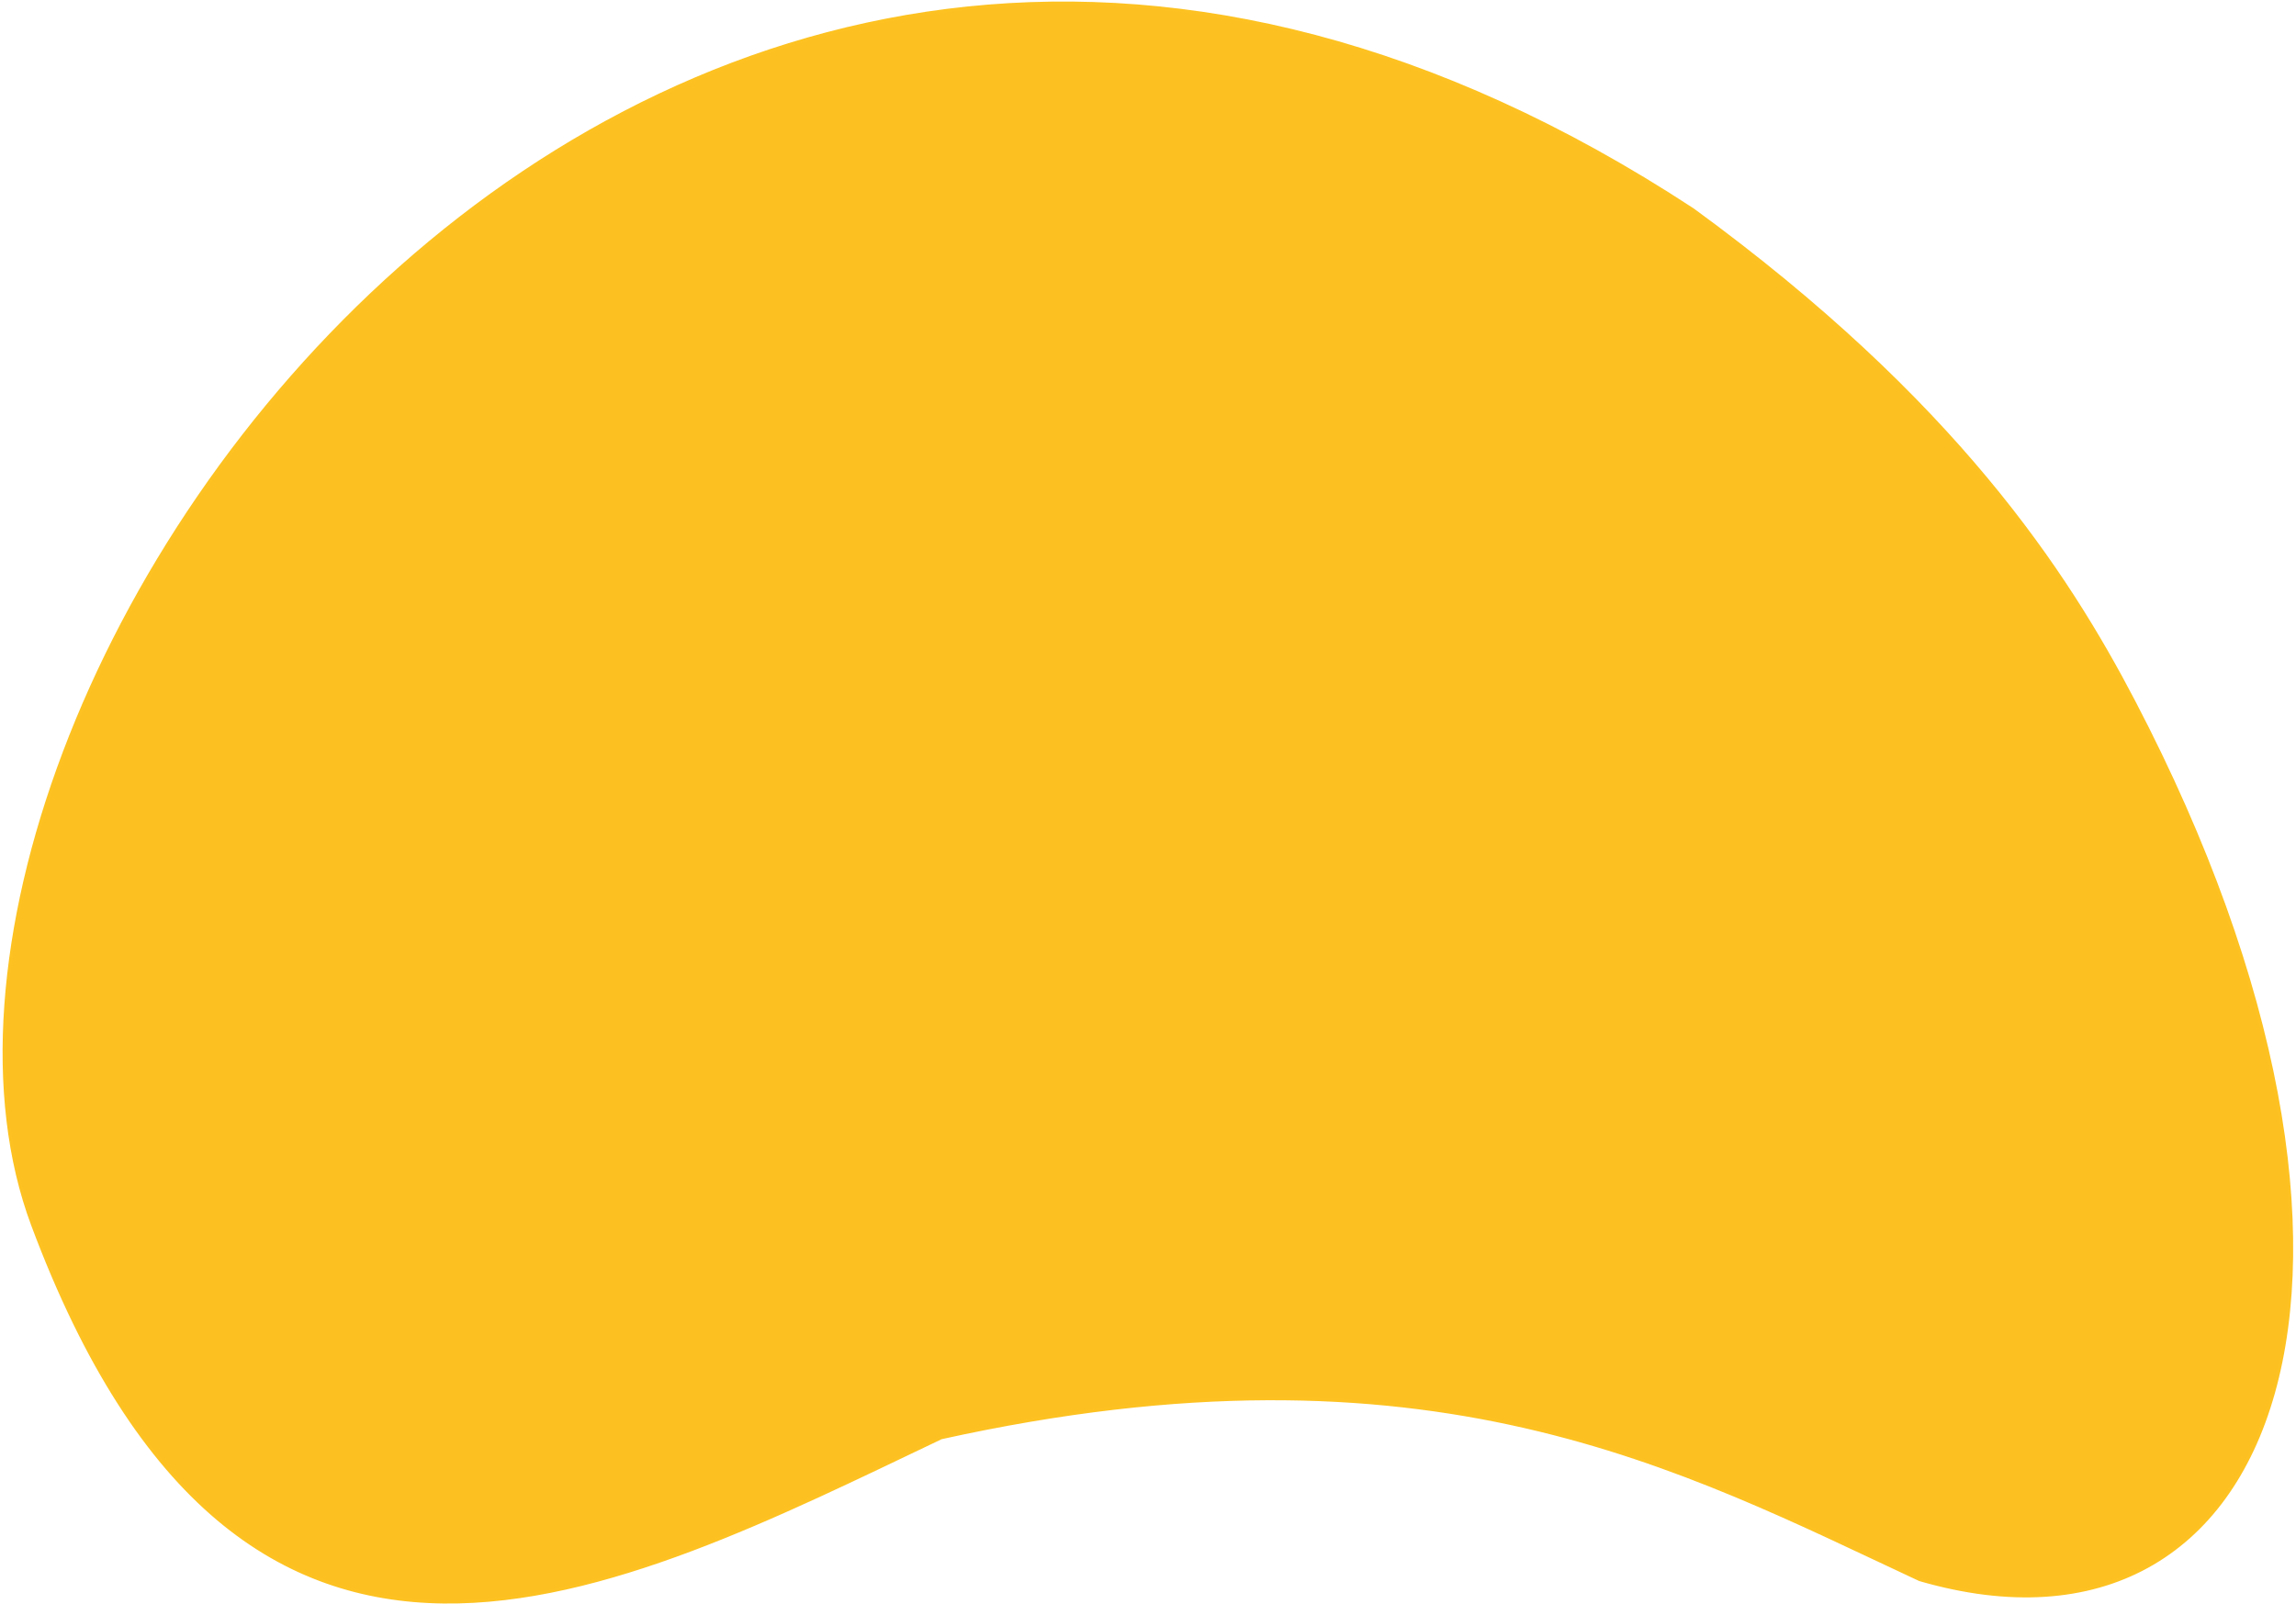 <svg width="744" height="520" viewBox="0 0 744 520" fill="none" xmlns="http://www.w3.org/2000/svg">
<path d="M691.5 227.5C669.587 185.5 633.5 130 548.576 67.994C211.576 -153.006 -51.978 229.426 10.575 396.994C79.075 580.494 199 516.5 305 466C463.5 431 544.926 476.033 622.075 511.994C739.075 545.994 787.5 411.5 691.5 227.5Z" fill="#FDC021" stroke="#FDC221"/>
</svg>
